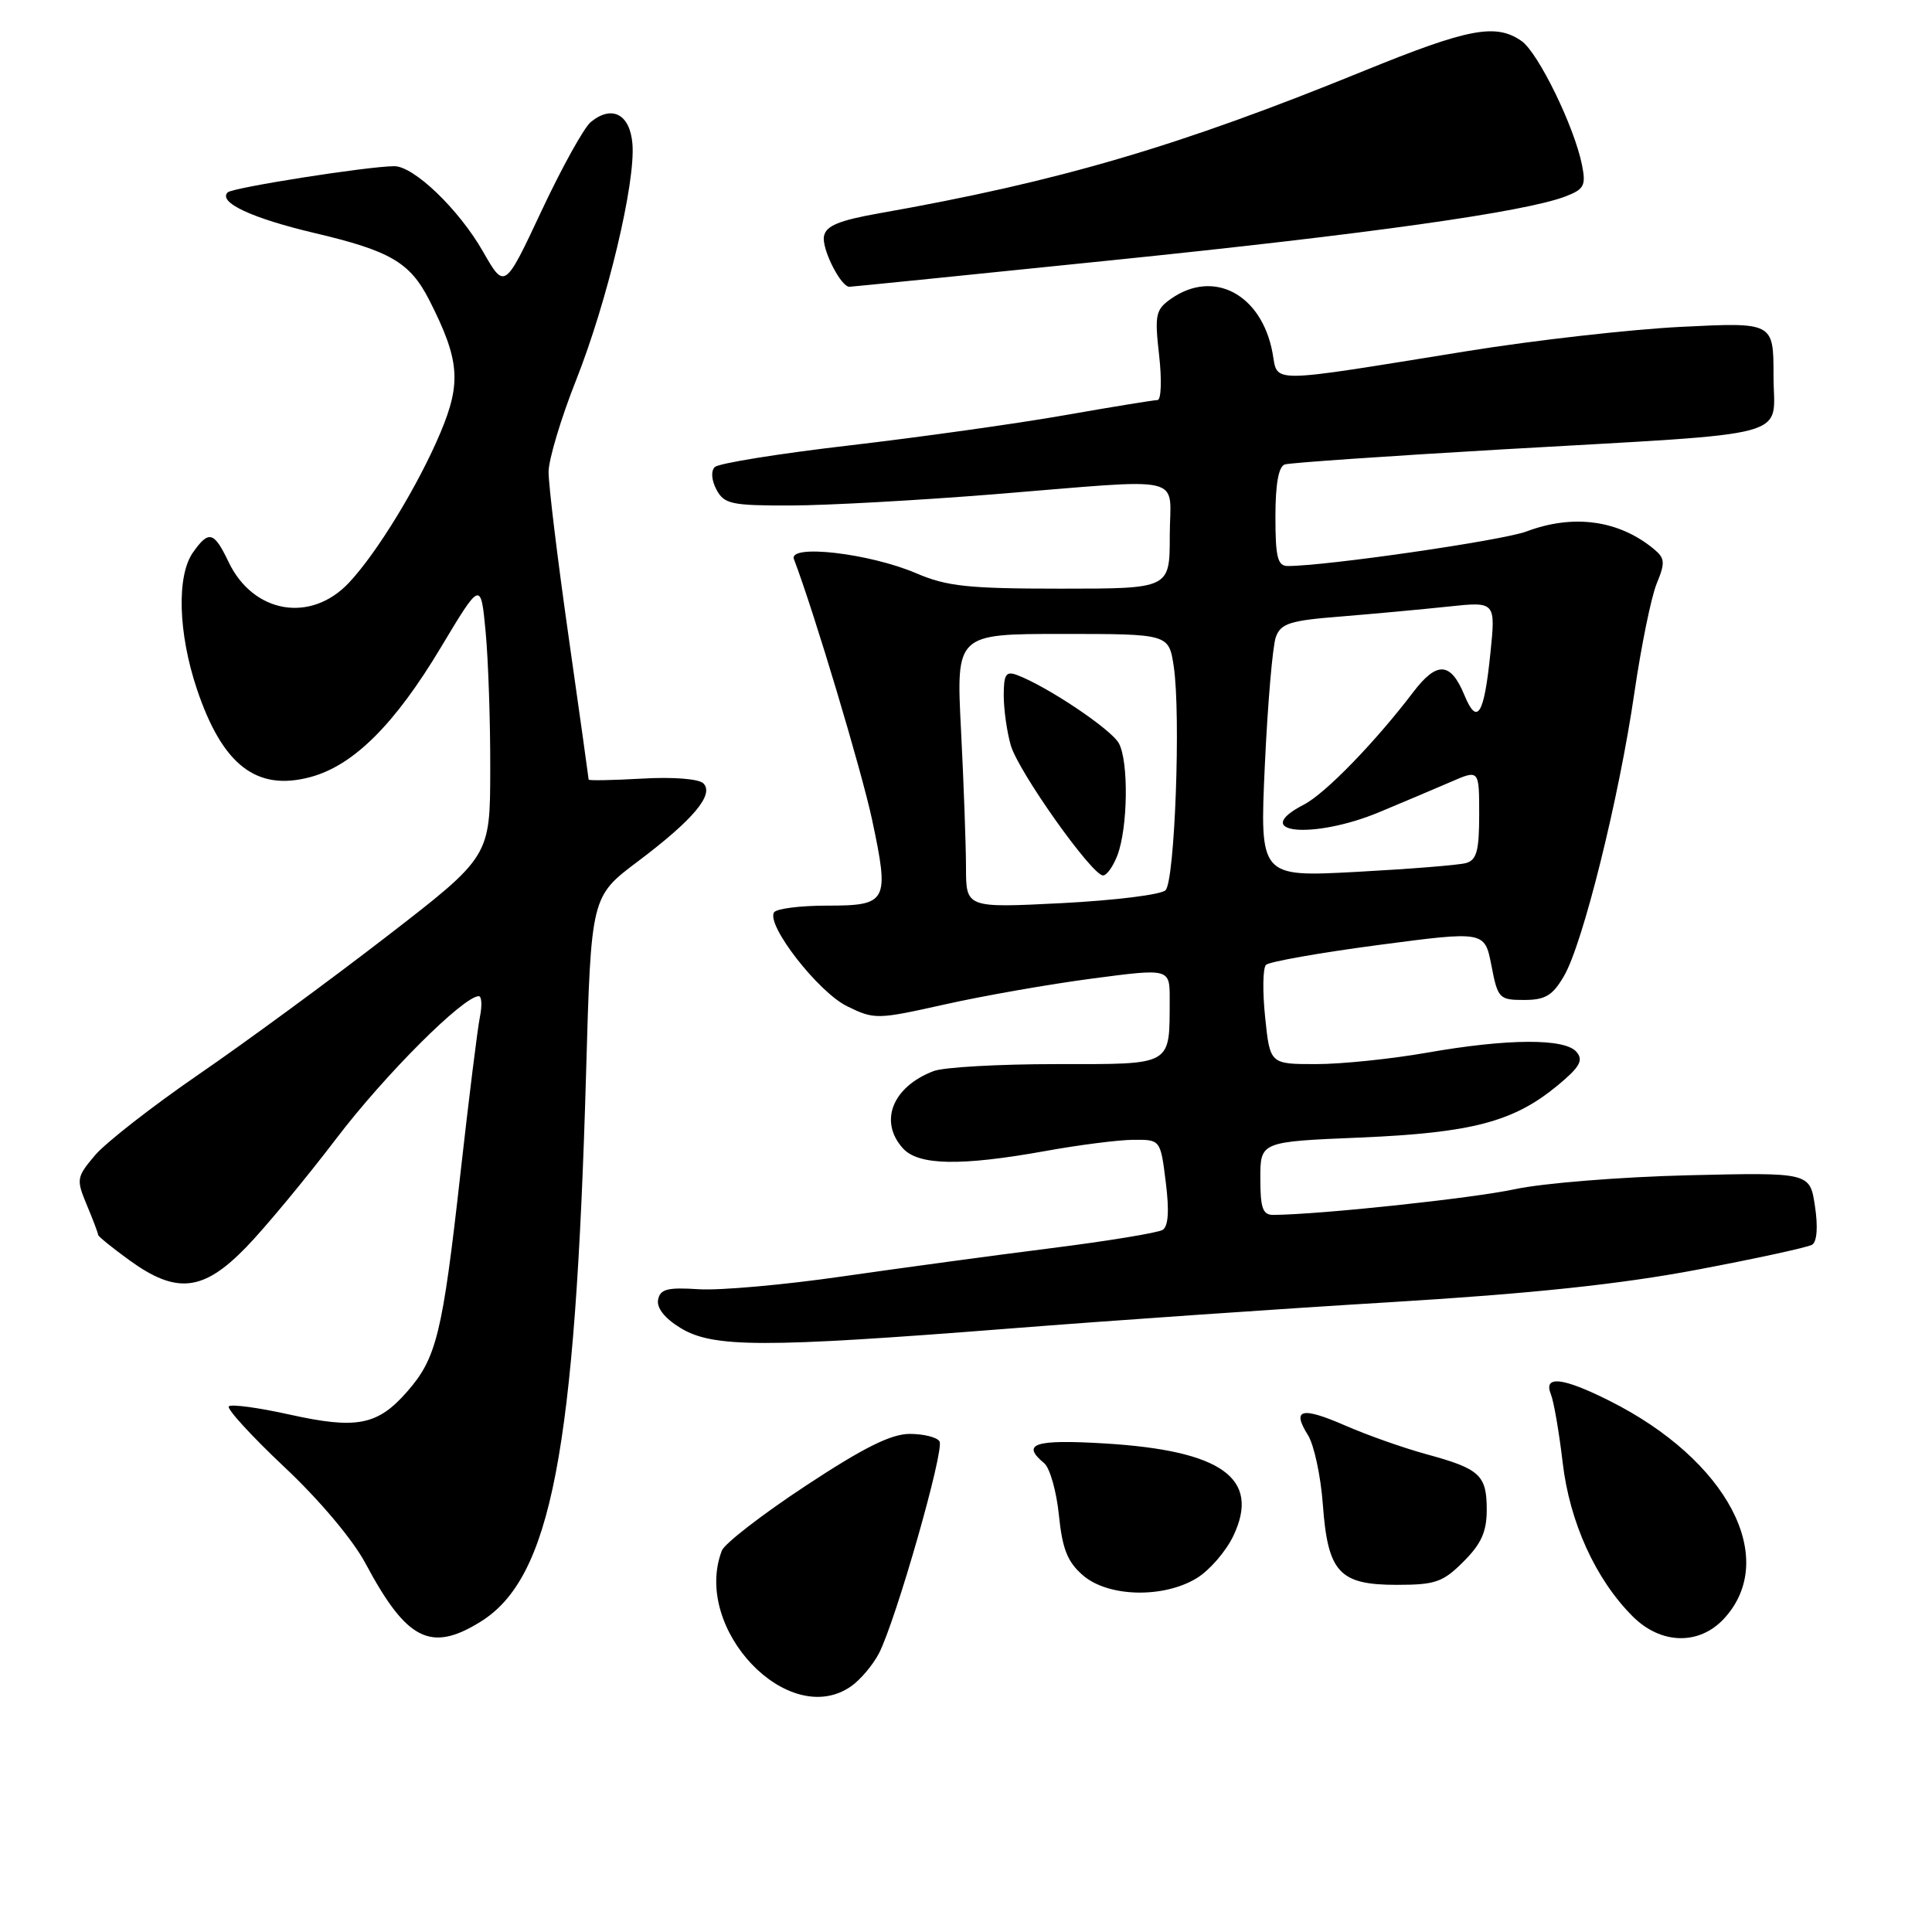 <?xml version="1.0" encoding="UTF-8" standalone="no"?>
<!DOCTYPE svg PUBLIC "-//W3C//DTD SVG 1.1//EN" "http://www.w3.org/Graphics/SVG/1.1/DTD/svg11.dtd" >
<svg xmlns="http://www.w3.org/2000/svg" xmlns:xlink="http://www.w3.org/1999/xlink" version="1.1" viewBox="0 0 256 256">
 <g >
 <path fill="currentColor"
d=" M 112.78 223.44 C 114.01 222.58 115.66 220.62 116.46 219.09 C 118.70 214.75 125.18 192.09 124.49 190.99 C 124.16 190.44 122.38 190.00 120.54 190.00 C 118.08 190.00 114.42 191.82 106.75 196.88 C 101.00 200.67 96.01 204.53 95.65 205.46 C 91.68 215.82 104.48 229.25 112.78 223.44 Z  M 63.64 214.91 C 73.02 209.12 76.23 192.43 77.66 142.15 C 78.32 118.80 78.32 118.80 84.51 114.15 C 91.87 108.61 94.67 105.27 93.20 103.80 C 92.60 103.20 89.17 102.93 85.08 103.17 C 81.19 103.39 78.00 103.45 78.00 103.30 C 78.00 103.16 76.80 94.59 75.33 84.27 C 73.86 73.95 72.67 64.15 72.69 62.50 C 72.71 60.85 74.34 55.40 76.33 50.39 C 80.49 39.87 84.23 24.19 83.80 19.05 C 83.47 15.12 81.08 13.87 78.28 16.17 C 77.39 16.90 74.45 22.19 71.76 27.93 C 66.87 38.35 66.87 38.35 64.01 33.35 C 60.81 27.74 54.82 21.99 52.22 22.02 C 48.56 22.06 30.81 24.86 30.17 25.49 C 28.86 26.81 33.35 28.91 41.69 30.88 C 51.72 33.24 54.33 34.77 56.88 39.76 C 60.90 47.68 61.16 50.68 58.36 57.33 C 55.45 64.25 49.98 73.23 46.25 77.20 C 41.18 82.61 33.54 81.29 30.28 74.45 C 28.35 70.41 27.66 70.23 25.56 73.22 C 23.39 76.32 23.61 83.88 26.08 91.28 C 29.47 101.39 33.99 104.89 41.15 102.96 C 46.83 101.43 52.29 96.01 58.39 85.83 C 63.71 76.96 63.71 76.96 64.35 83.73 C 64.70 87.45 64.98 95.67 64.96 102.00 C 64.94 113.50 64.94 113.50 51.22 124.10 C 43.67 129.93 32.47 138.15 26.32 142.37 C 20.17 146.60 13.99 151.42 12.58 153.09 C 10.13 156.00 10.09 156.27 11.51 159.68 C 12.33 161.64 13.00 163.41 13.00 163.62 C 13.00 163.82 14.87 165.34 17.15 166.99 C 23.40 171.52 26.94 171.13 32.63 165.25 C 35.16 162.64 40.52 156.17 44.55 150.88 C 51.01 142.39 61.41 132.00 63.44 132.00 C 63.83 132.00 63.90 133.24 63.59 134.75 C 63.28 136.26 62.12 145.60 61.01 155.50 C 58.63 176.78 57.84 179.97 53.93 184.42 C 50.02 188.88 47.25 189.41 38.34 187.43 C 34.24 186.52 30.63 186.03 30.32 186.35 C 30.01 186.66 33.31 190.27 37.66 194.37 C 42.32 198.74 46.76 204.02 48.43 207.16 C 53.88 217.36 57.06 218.98 63.64 214.91 Z  M 228.43 214.49 C 235.78 206.55 228.93 193.47 213.28 185.62 C 207.07 182.50 204.47 182.21 205.50 184.75 C 205.89 185.71 206.59 189.78 207.06 193.78 C 207.98 201.70 211.42 209.26 216.33 214.17 C 220.06 217.91 225.13 218.04 228.43 214.49 Z  M 158.58 209.11 C 160.27 208.08 162.46 205.55 163.43 203.50 C 167.05 195.88 161.89 192.19 146.31 191.26 C 137.07 190.71 135.26 191.31 138.36 193.88 C 139.11 194.51 139.99 197.60 140.31 200.76 C 140.77 205.27 141.45 206.98 143.51 208.75 C 146.85 211.63 154.16 211.81 158.58 209.11 Z  M 193.92 206.92 C 196.28 204.57 197.00 202.96 197.00 200.05 C 197.00 195.45 196.09 194.62 189.00 192.69 C 185.97 191.86 181.15 190.16 178.27 188.90 C 172.44 186.36 171.13 186.69 173.31 190.16 C 174.12 191.45 175.00 195.56 175.28 199.30 C 175.94 208.36 177.44 210.00 185.08 210.00 C 190.19 210.00 191.20 209.65 193.92 206.92 Z  M 133.63 176.05 C 147.31 174.97 170.20 173.39 184.50 172.53 C 202.93 171.41 214.66 170.17 224.79 168.26 C 232.64 166.78 239.54 165.28 240.12 164.93 C 240.76 164.53 240.91 162.57 240.49 159.81 C 239.82 155.35 239.82 155.35 223.66 155.73 C 214.77 155.95 204.47 156.77 200.76 157.57 C 195.13 158.78 175.00 160.93 168.75 160.98 C 167.32 161.00 167.00 160.11 167.00 156.14 C 167.00 151.28 167.00 151.28 180.25 150.73 C 195.02 150.10 200.54 148.65 206.34 143.87 C 209.32 141.41 209.84 140.51 208.91 139.40 C 207.39 137.56 199.80 137.60 189.00 139.50 C 184.32 140.32 177.75 141.00 174.39 141.00 C 168.28 141.00 168.28 141.00 167.64 134.81 C 167.28 131.40 167.33 128.27 167.75 127.85 C 168.17 127.43 174.86 126.25 182.62 125.22 C 196.73 123.36 196.73 123.36 197.62 127.93 C 198.46 132.30 198.65 132.50 201.94 132.50 C 204.76 132.50 205.73 131.92 207.24 129.32 C 209.74 125.05 214.53 105.77 216.56 91.82 C 217.47 85.59 218.80 79.07 219.52 77.33 C 220.66 74.56 220.62 73.98 219.17 72.77 C 214.53 68.92 208.50 68.08 202.27 70.42 C 199.08 71.62 175.74 75.00 170.64 75.00 C 169.29 75.00 169.00 73.85 169.00 68.47 C 169.00 64.12 169.42 61.80 170.25 61.54 C 170.94 61.32 183.88 60.43 199.00 59.55 C 238.64 57.27 235.00 58.26 235.00 49.79 C 235.00 42.70 235.00 42.70 222.75 43.31 C 216.01 43.65 203.30 45.09 194.50 46.51 C 167.51 50.86 169.38 50.84 168.61 46.72 C 167.16 39.00 160.83 35.63 155.18 39.58 C 153.12 41.03 152.98 41.68 153.59 47.08 C 153.96 50.34 153.86 53.00 153.38 53.01 C 152.90 53.01 147.32 53.92 141.00 55.03 C 134.68 56.14 121.88 57.93 112.56 59.02 C 103.24 60.10 95.21 61.39 94.71 61.89 C 94.18 62.42 94.28 63.65 94.94 64.89 C 95.96 66.79 96.93 67.00 104.79 66.98 C 109.58 66.97 121.60 66.30 131.50 65.51 C 157.83 63.39 155.00 62.73 155.00 71.00 C 155.00 78.00 155.00 78.00 140.58 78.00 C 128.31 78.00 125.46 77.70 121.43 75.97 C 115.23 73.31 104.43 72.06 105.20 74.09 C 107.86 81.06 114.17 102.13 115.56 108.64 C 117.87 119.50 117.61 120.00 109.59 120.00 C 106.03 120.00 102.87 120.40 102.56 120.90 C 101.52 122.59 108.43 131.46 112.24 133.33 C 115.88 135.11 116.20 135.10 125.24 133.08 C 130.33 131.94 139.11 130.40 144.75 129.66 C 155.00 128.31 155.00 128.31 154.99 132.41 C 154.96 141.33 155.54 141.00 139.95 141.00 C 132.35 141.00 125.05 141.41 123.72 141.92 C 118.25 144.00 116.42 148.60 119.65 152.17 C 121.70 154.43 127.32 154.53 138.50 152.52 C 142.90 151.72 148.14 151.05 150.13 151.03 C 153.77 151.00 153.77 151.00 154.47 156.64 C 154.95 160.45 154.81 162.50 154.05 162.97 C 153.43 163.35 146.75 164.45 139.21 165.40 C 131.67 166.35 119.23 168.04 111.57 169.14 C 103.91 170.25 95.37 171.01 92.59 170.83 C 88.44 170.56 87.47 170.81 87.20 172.22 C 86.99 173.31 88.08 174.69 90.18 175.97 C 94.48 178.59 101.12 178.60 133.63 176.05 Z  M 147.28 34.49 C 181.30 31.01 201.98 28.10 207.40 26.04 C 209.91 25.08 210.17 24.60 209.62 21.85 C 208.61 16.78 203.83 7.00 201.62 5.44 C 198.21 3.06 194.60 3.74 180.73 9.39 C 156.19 19.40 140.36 24.05 116.51 28.26 C 111.16 29.21 109.44 29.92 109.18 31.30 C 108.86 32.96 111.40 38.00 112.55 38.00 C 112.83 38.00 128.46 36.42 147.28 34.49 Z  M 128.00 114.90 C 127.99 111.93 127.70 103.76 127.34 96.75 C 126.69 84.00 126.69 84.00 140.78 84.00 C 154.88 84.00 154.88 84.00 155.53 88.33 C 156.48 94.71 155.67 116.73 154.44 117.96 C 153.86 118.55 147.67 119.31 140.69 119.67 C 128.00 120.31 128.00 120.31 128.00 114.90 Z  M 148.06 113.34 C 149.45 109.68 149.57 100.93 148.26 98.50 C 147.26 96.64 138.75 90.94 134.75 89.44 C 133.30 88.90 133.00 89.36 133.00 92.15 C 133.00 94.00 133.42 96.97 133.93 98.75 C 134.93 102.23 144.69 116.00 146.16 116.00 C 146.65 116.00 147.50 114.80 148.06 113.34 Z  M 167.60 101.35 C 167.98 93.18 168.63 85.56 169.06 84.40 C 169.72 82.60 170.93 82.22 177.67 81.69 C 181.97 81.34 188.36 80.75 191.85 80.38 C 198.19 79.70 198.19 79.70 197.48 86.60 C 196.65 94.74 195.74 96.21 194.05 92.13 C 192.22 87.69 190.40 87.58 187.26 91.71 C 182.21 98.35 175.60 105.16 172.78 106.61 C 165.41 110.42 173.97 111.28 182.77 107.61 C 185.92 106.30 190.19 104.49 192.25 103.60 C 196.00 101.97 196.00 101.97 196.00 107.92 C 196.00 112.73 195.67 113.96 194.25 114.36 C 193.29 114.63 186.75 115.15 179.71 115.53 C 166.92 116.21 166.92 116.21 167.60 101.35 Z "/>
</g>
</svg>
